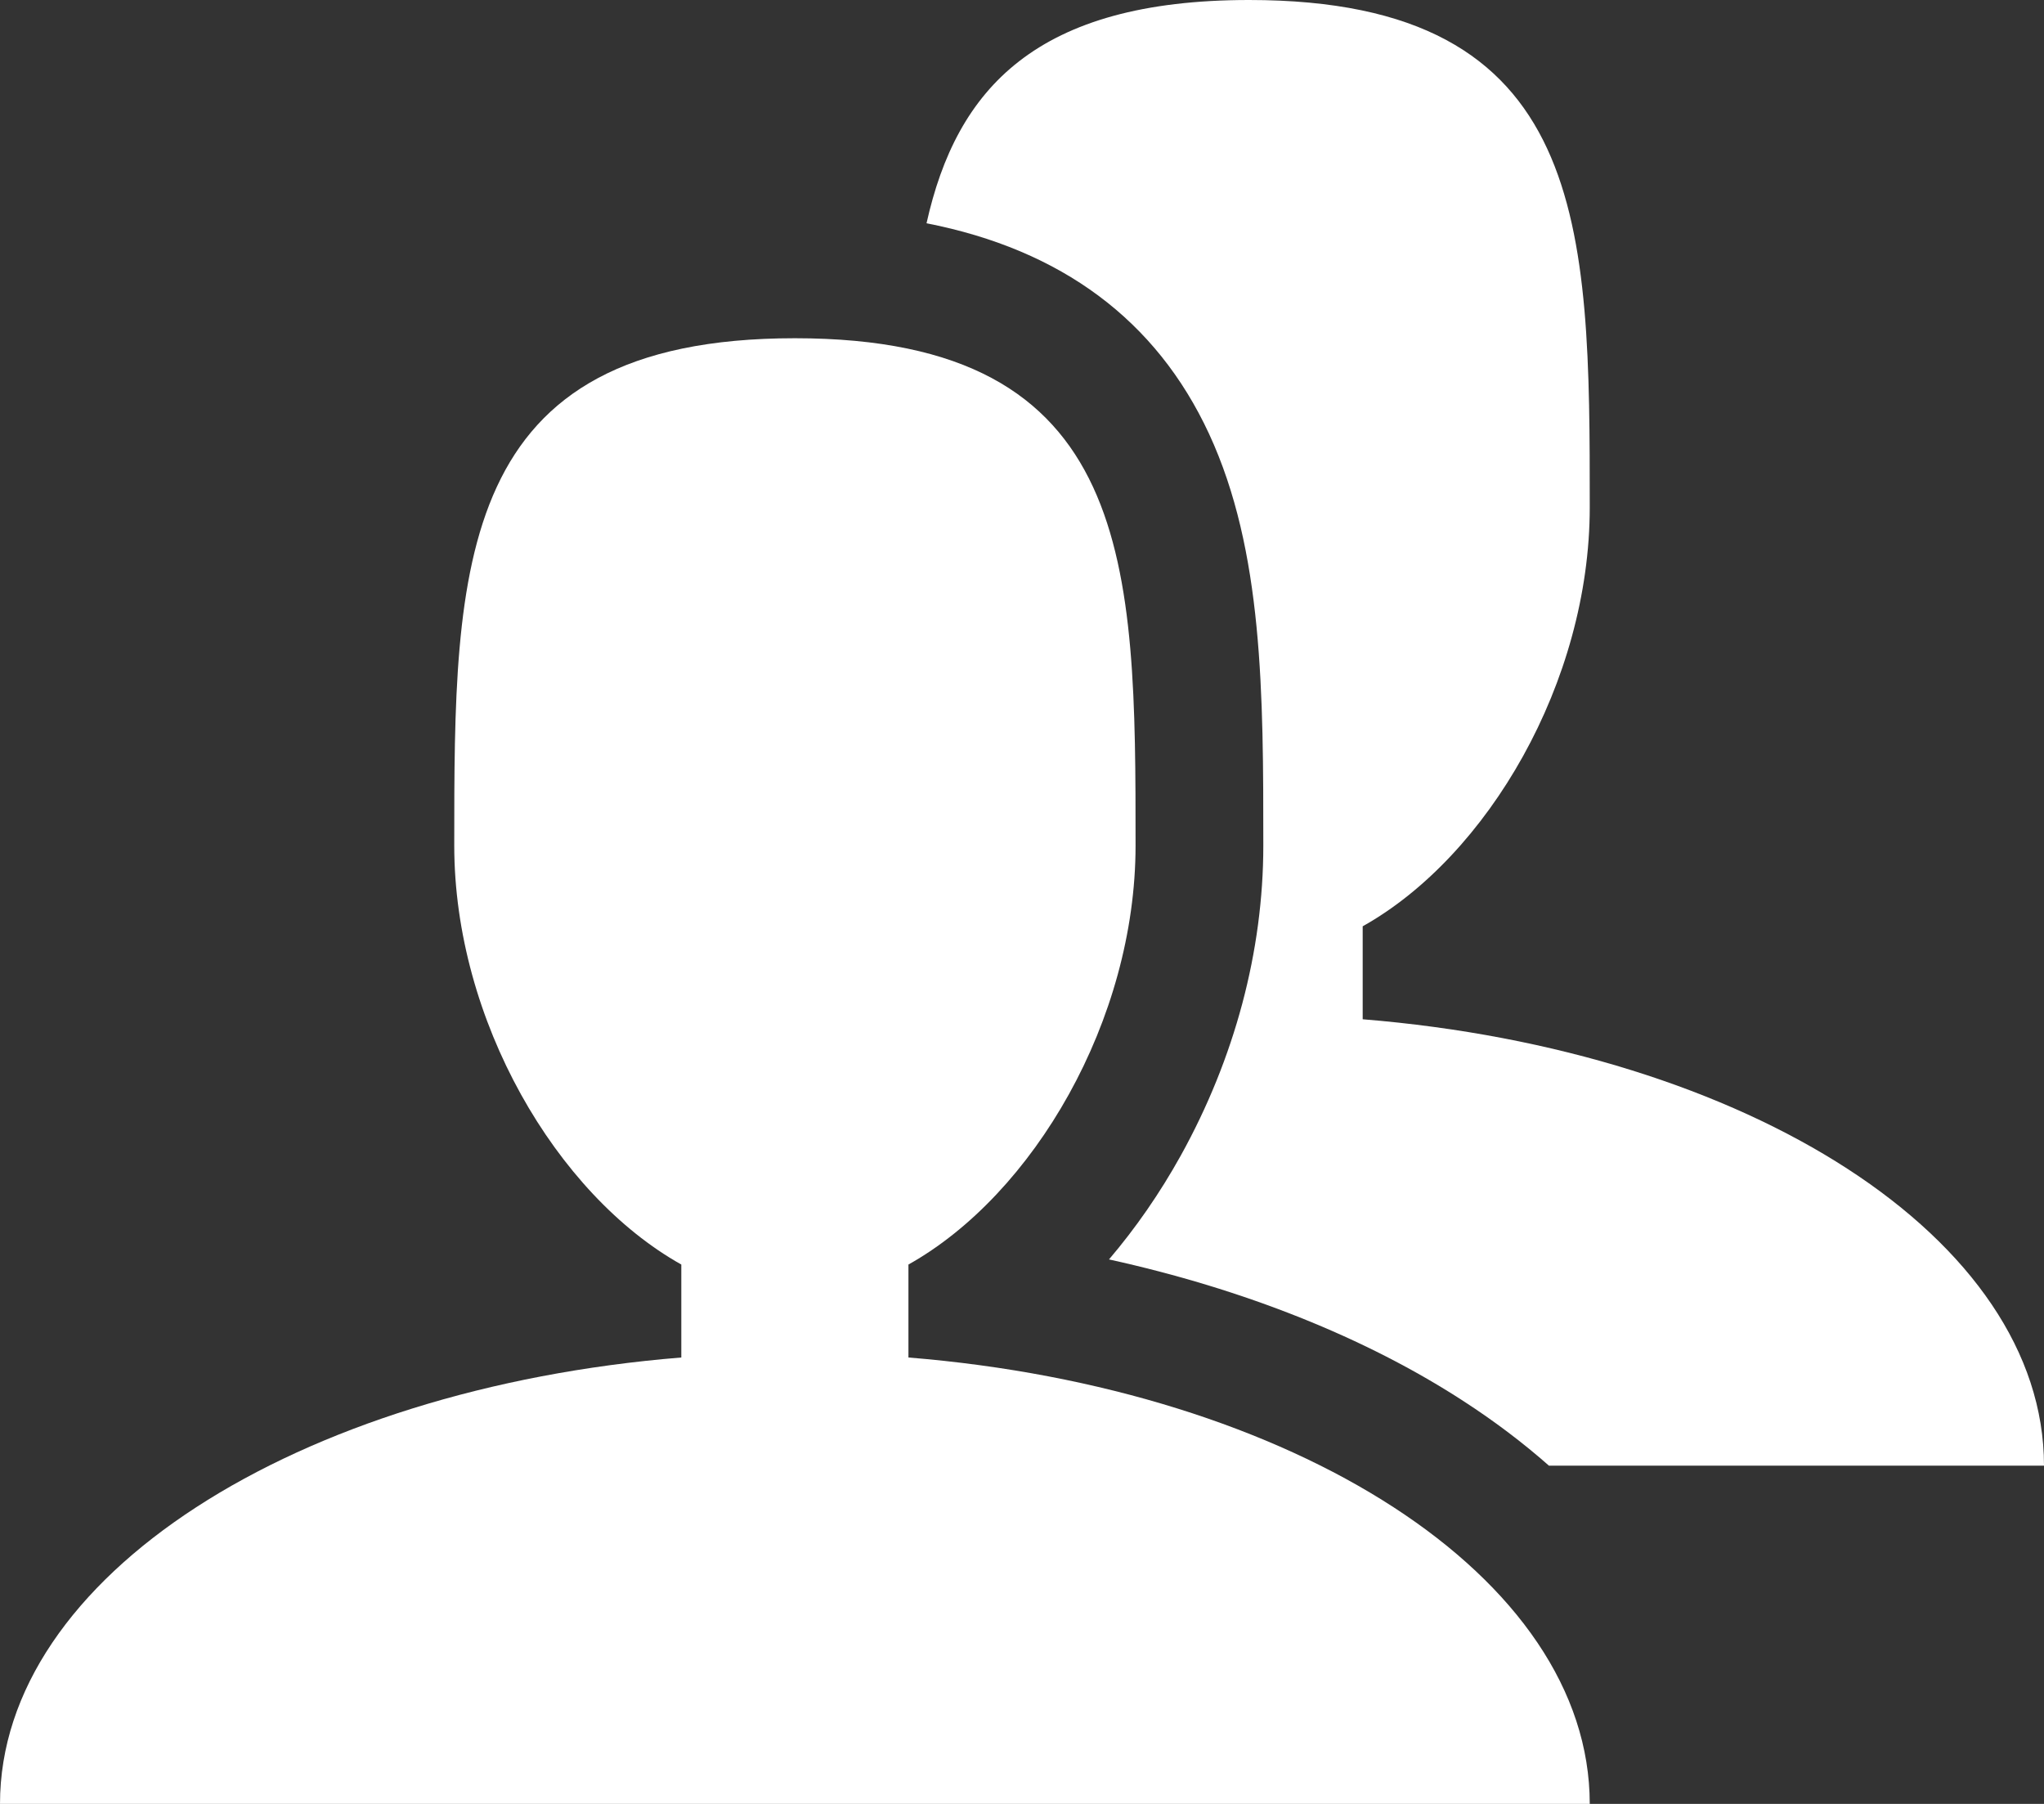 <svg width="34" height="30" viewBox="0 0 34 30" fill="none" xmlns="http://www.w3.org/2000/svg">
<rect x="0" y="0" width="34" height="30" fill="#333333" stroke="none"/>
<g clip-path="url(#clip0)">
<path d="M11.333 22.576V21.03C9.253 19.866 7.556 16.965 7.556 14.062C7.556 9.403 7.556 5.625 13.222 5.625C18.889 5.625 18.889 9.403 18.889 14.062C18.889 16.965 17.192 19.866 15.111 21.03V22.576C21.519 23.096 26.444 26.222 26.444 30H-1.12057e-05C-1.12057e-05 26.222 4.926 23.096 11.333 22.576Z" fill="white"/>
<path d="M24.343 23.301C22.711 22.241 20.681 21.436 18.447 20.945C18.891 20.424 19.294 19.843 19.642 19.216C20.539 17.598 21.014 15.816 21.014 14.062C21.014 11.542 21.014 9.161 20.111 7.214C19.234 5.324 17.657 4.153 15.412 3.713C15.911 1.473 17.24 0 20.778 0C26.444 0 26.444 3.778 26.444 8.438C26.444 11.34 24.747 14.241 22.667 15.405V16.951C29.074 17.471 34 20.597 34 24.375H25.765C25.337 23.997 24.862 23.637 24.343 23.301V23.301Z" fill="white"/>
</g>
<defs>
<clipPath id="clip0">
<rect width="34" height="30" fill="white" transform="matrix(-1 0 0 1 34 0)"/>
</clipPath>
</defs>
</svg>
